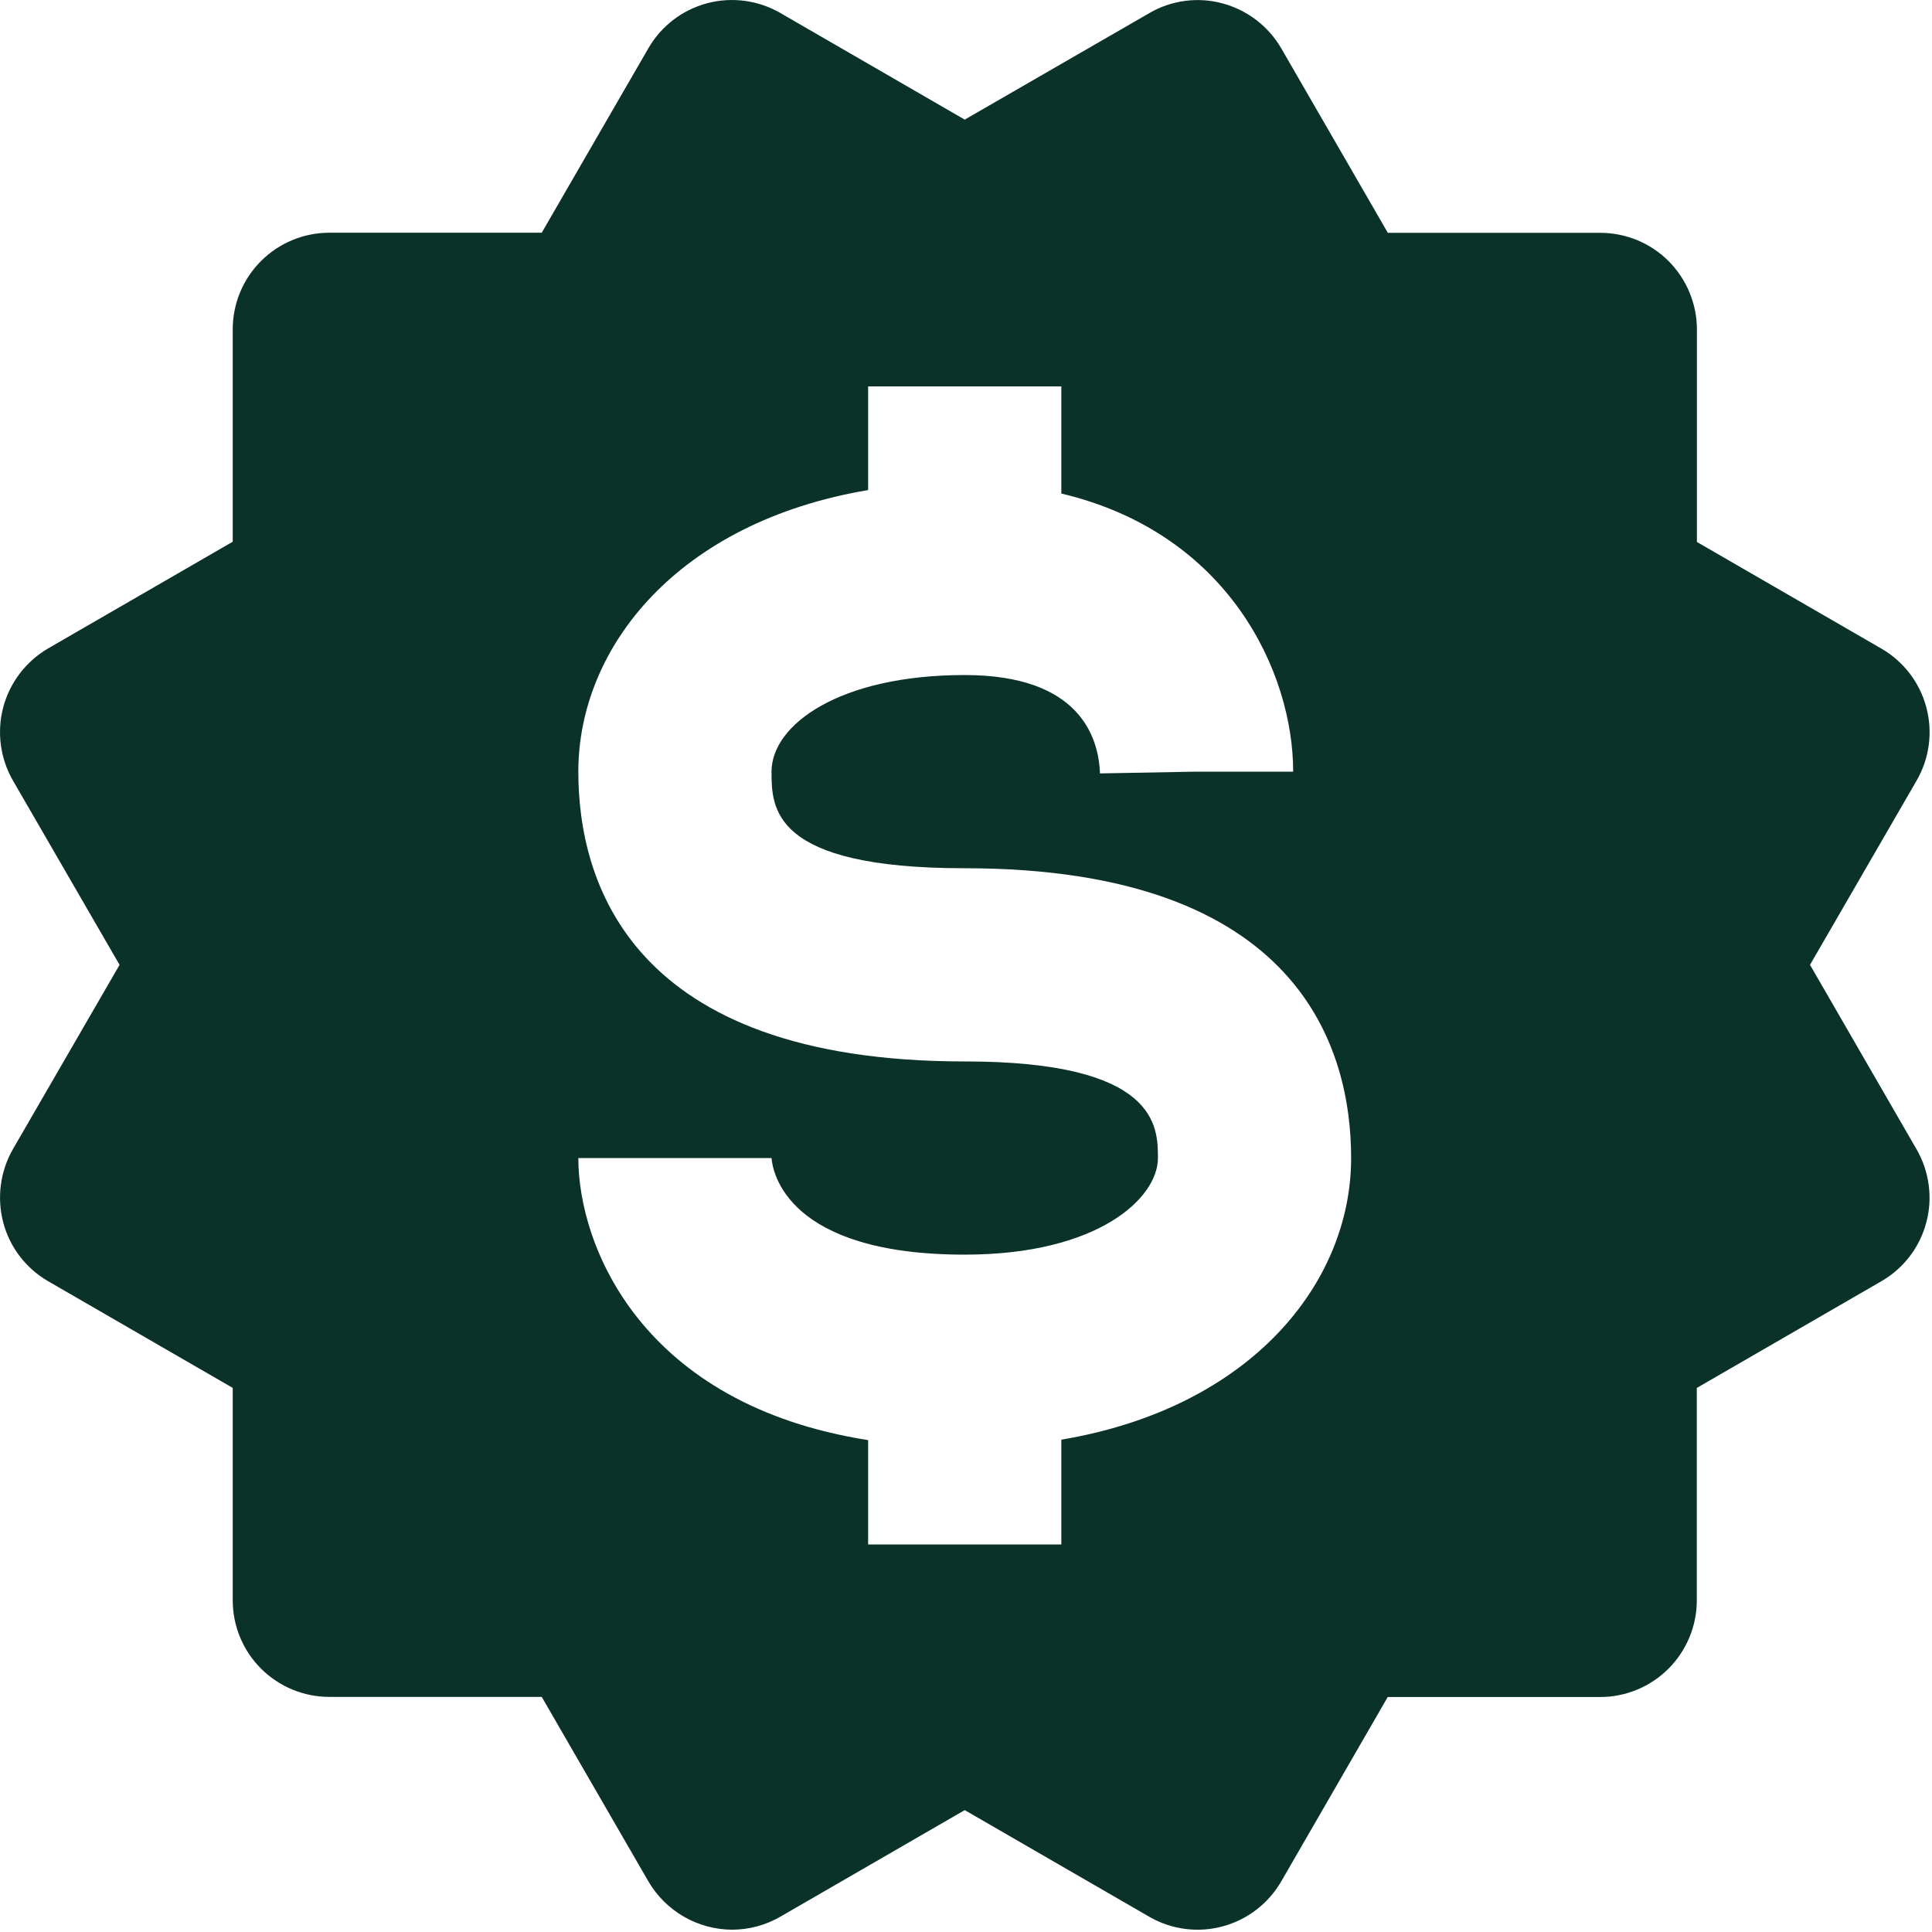 <svg width="35" height="35" viewBox="0 0 35 35" fill="none" xmlns="http://www.w3.org/2000/svg">
<path d="M0.059 22.148C0.118 22.37 0.22 22.579 0.36 22.761C0.5 22.943 0.674 23.096 0.873 23.211L4.216 25.143V28.991C4.216 29.455 4.4 29.9 4.728 30.228C5.056 30.556 5.502 30.741 5.966 30.741H9.814L11.746 34.083C11.901 34.348 12.122 34.568 12.388 34.722C12.654 34.875 12.955 34.957 13.261 34.958C13.566 34.958 13.869 34.878 14.138 34.722L17.477 32.792L20.82 34.724C21.222 34.956 21.699 35.019 22.147 34.899C22.595 34.779 22.977 34.486 23.21 34.085L25.14 30.743H28.989C29.453 30.743 29.898 30.558 30.226 30.23C30.554 29.902 30.739 29.457 30.739 28.993V25.144L34.081 23.212C34.28 23.097 34.455 22.944 34.595 22.762C34.735 22.579 34.837 22.371 34.896 22.149C34.956 21.927 34.971 21.695 34.94 21.467C34.91 21.239 34.835 21.019 34.72 20.82L32.79 17.479L34.722 14.14C34.954 13.739 35.017 13.261 34.897 12.813C34.778 12.365 34.485 11.982 34.083 11.75L30.741 9.818V5.968C30.741 5.504 30.556 5.059 30.228 4.73C29.9 4.402 29.455 4.218 28.991 4.218H25.142L23.212 0.877C22.979 0.476 22.597 0.183 22.15 0.062C21.928 0.001 21.696 -0.014 21.468 0.016C21.24 0.046 21.02 0.121 20.822 0.237L17.477 2.167L14.136 0.235C13.735 0.003 13.257 -0.06 12.809 0.059C12.361 0.179 11.978 0.472 11.746 0.874L9.814 4.216H5.966C5.502 4.216 5.056 4.401 4.728 4.729C4.4 5.057 4.216 5.502 4.216 5.966V9.814L0.873 11.746C0.472 11.98 0.179 12.363 0.059 12.811C-0.06 13.26 0.003 13.738 0.234 14.14L2.166 17.479L0.234 20.818C0.003 21.221 -0.059 21.699 0.059 22.148ZM17.477 19.229C11.387 19.229 10.477 15.941 10.477 13.979C10.477 11.727 12.278 9.459 15.727 8.878V7H19.227V8.941C22.262 9.659 23.427 12.184 23.427 13.979H21.677L19.927 14.011C19.903 13.346 19.551 12.229 17.477 12.229C15.204 12.229 13.977 13.131 13.977 13.979C13.977 14.634 13.977 15.729 17.477 15.729C23.567 15.729 24.477 19.018 24.477 20.979C24.477 23.232 22.677 25.5 19.227 26.081V27.979H15.727V26.089C11.634 25.447 10.477 22.584 10.477 20.979H13.977C13.996 21.23 14.255 22.729 17.477 22.729C19.892 22.729 20.977 21.706 20.977 20.979C20.977 20.411 20.977 19.229 17.477 19.229Z" fill="#0A3229"/>
</svg>
